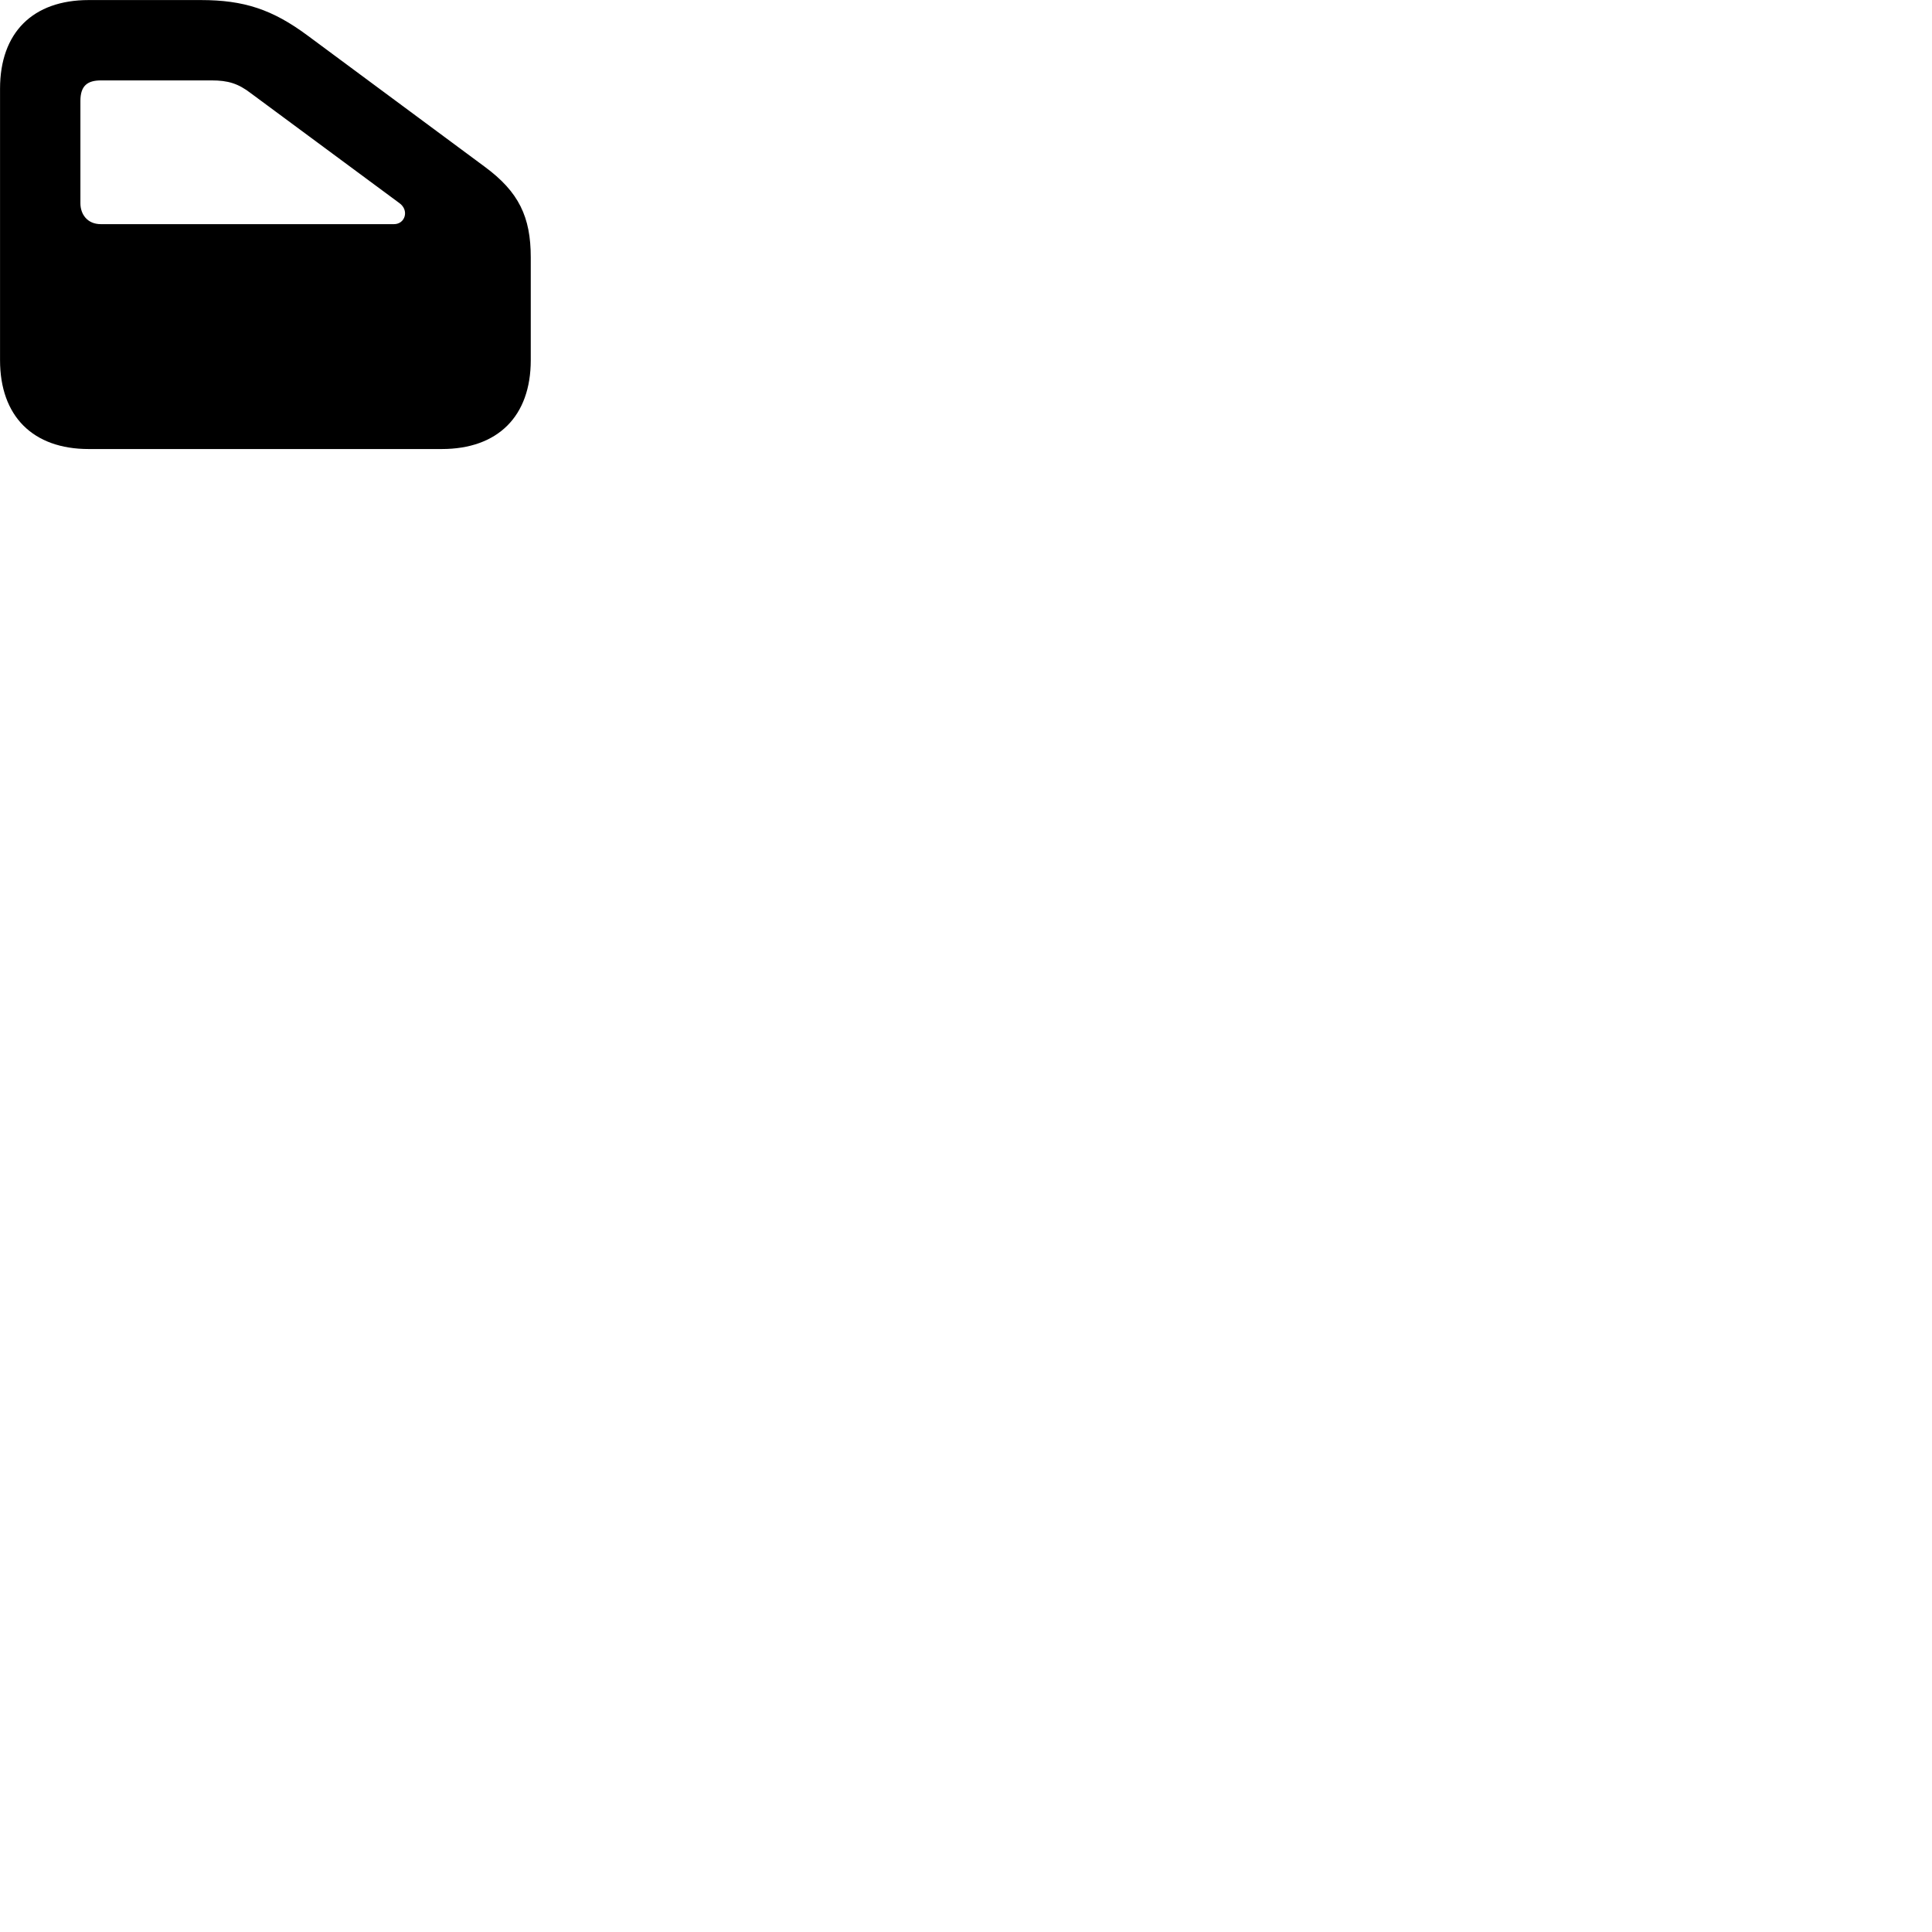 
        <svg xmlns="http://www.w3.org/2000/svg" viewBox="0 0 100 100">
            <path d="M22.862 23.242C25.772 23.242 27.472 21.543 27.472 18.642V13.322C27.472 11.223 26.852 9.932 25.092 8.633L15.912 1.833C14.102 0.492 12.632 0.003 10.392 0.003H4.592C1.702 0.003 0.002 1.683 0.002 4.593V18.642C0.002 21.543 1.702 23.242 4.592 23.242ZM20.392 11.602H5.222C4.512 11.602 4.162 11.082 4.162 10.523V5.223C4.162 4.452 4.512 4.162 5.222 4.162H10.962C11.802 4.162 12.332 4.322 12.992 4.832L20.672 10.512C21.192 10.883 20.972 11.602 20.392 11.602Z" />
        </svg>
    